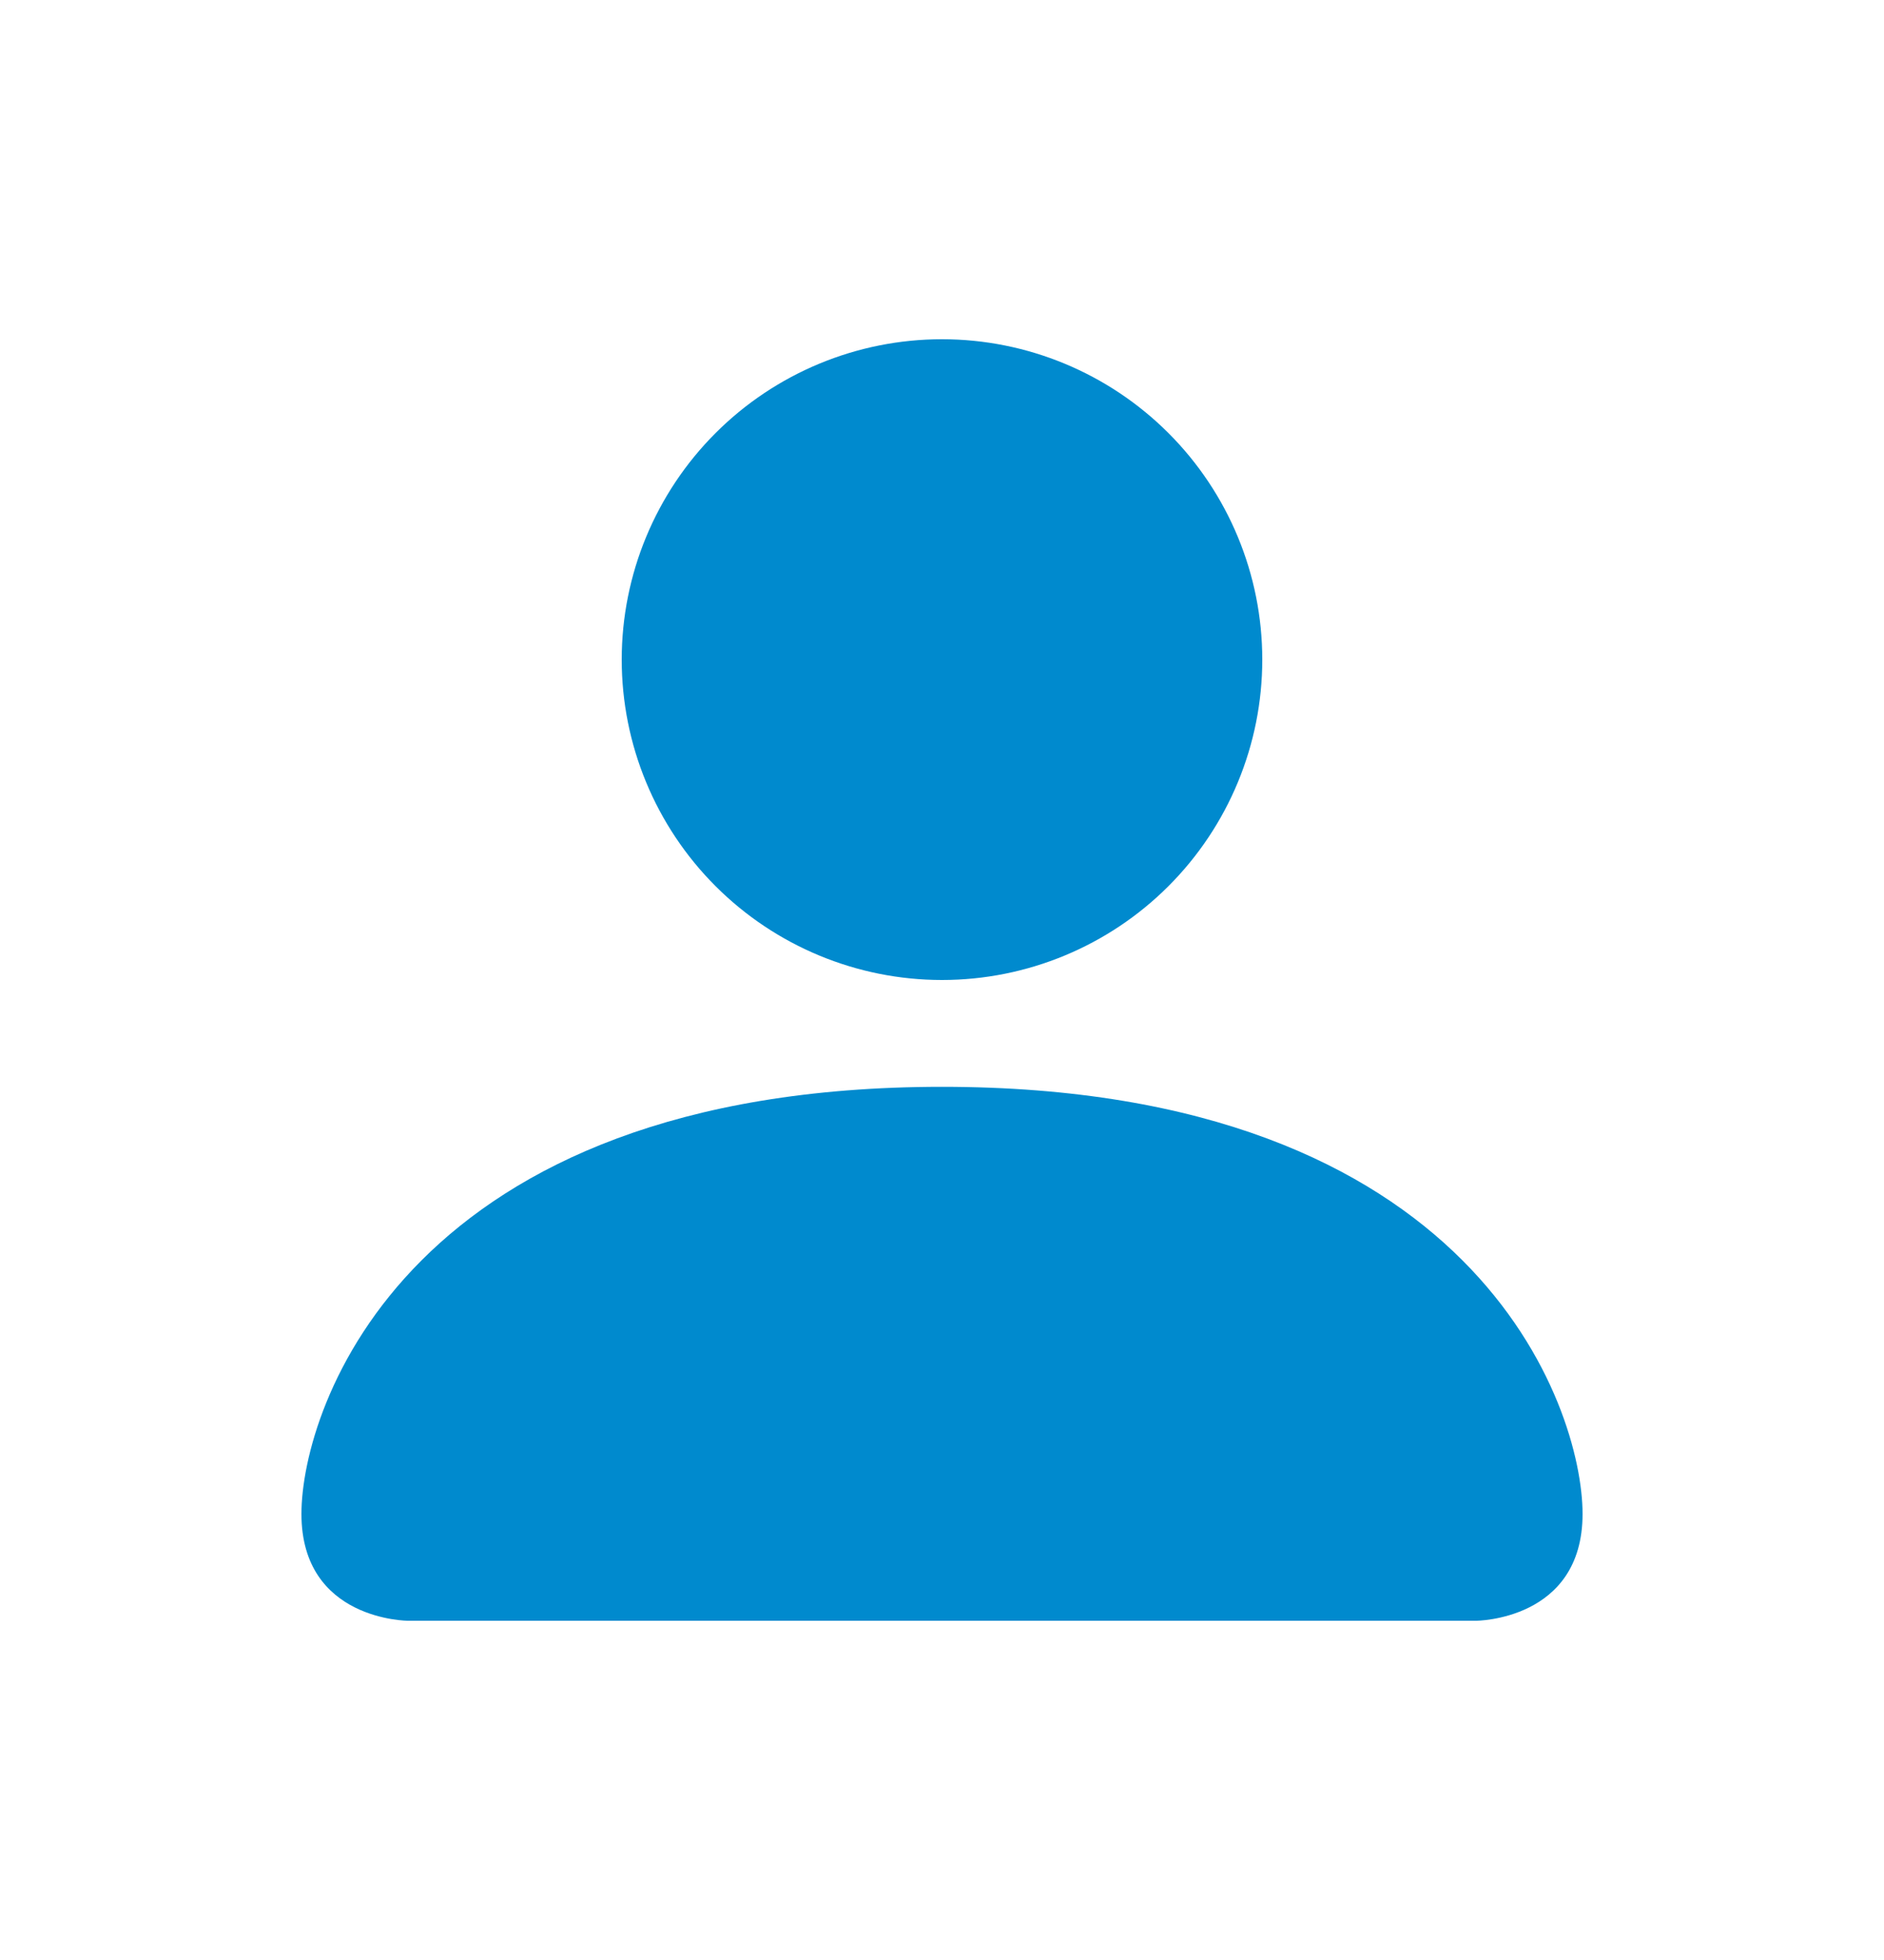 <svg width="25" height="26" viewBox="0 0 25 26" fill="none" xmlns="http://www.w3.org/2000/svg">
<path d="M5.417 21.5C5.417 21.5 4 21.5 4 20.083C4 18.667 5.417 14.417 12.5 14.417C19.583 14.417 21 18.667 21 20.083C21 21.5 19.583 21.5 19.583 21.5H5.417ZM12.5 13C13.627 13 14.708 12.552 15.505 11.755C16.302 10.958 16.75 9.877 16.75 8.75C16.75 7.623 16.302 6.542 15.505 5.745C14.708 4.948 13.627 4.5 12.5 4.5C11.373 4.5 10.292 4.948 9.495 5.745C8.698 6.542 8.25 7.623 8.25 8.75C8.25 9.877 8.698 10.958 9.495 11.755C10.292 12.552 11.373 13 12.5 13Z" fill="#008ACE"/>
</svg>
